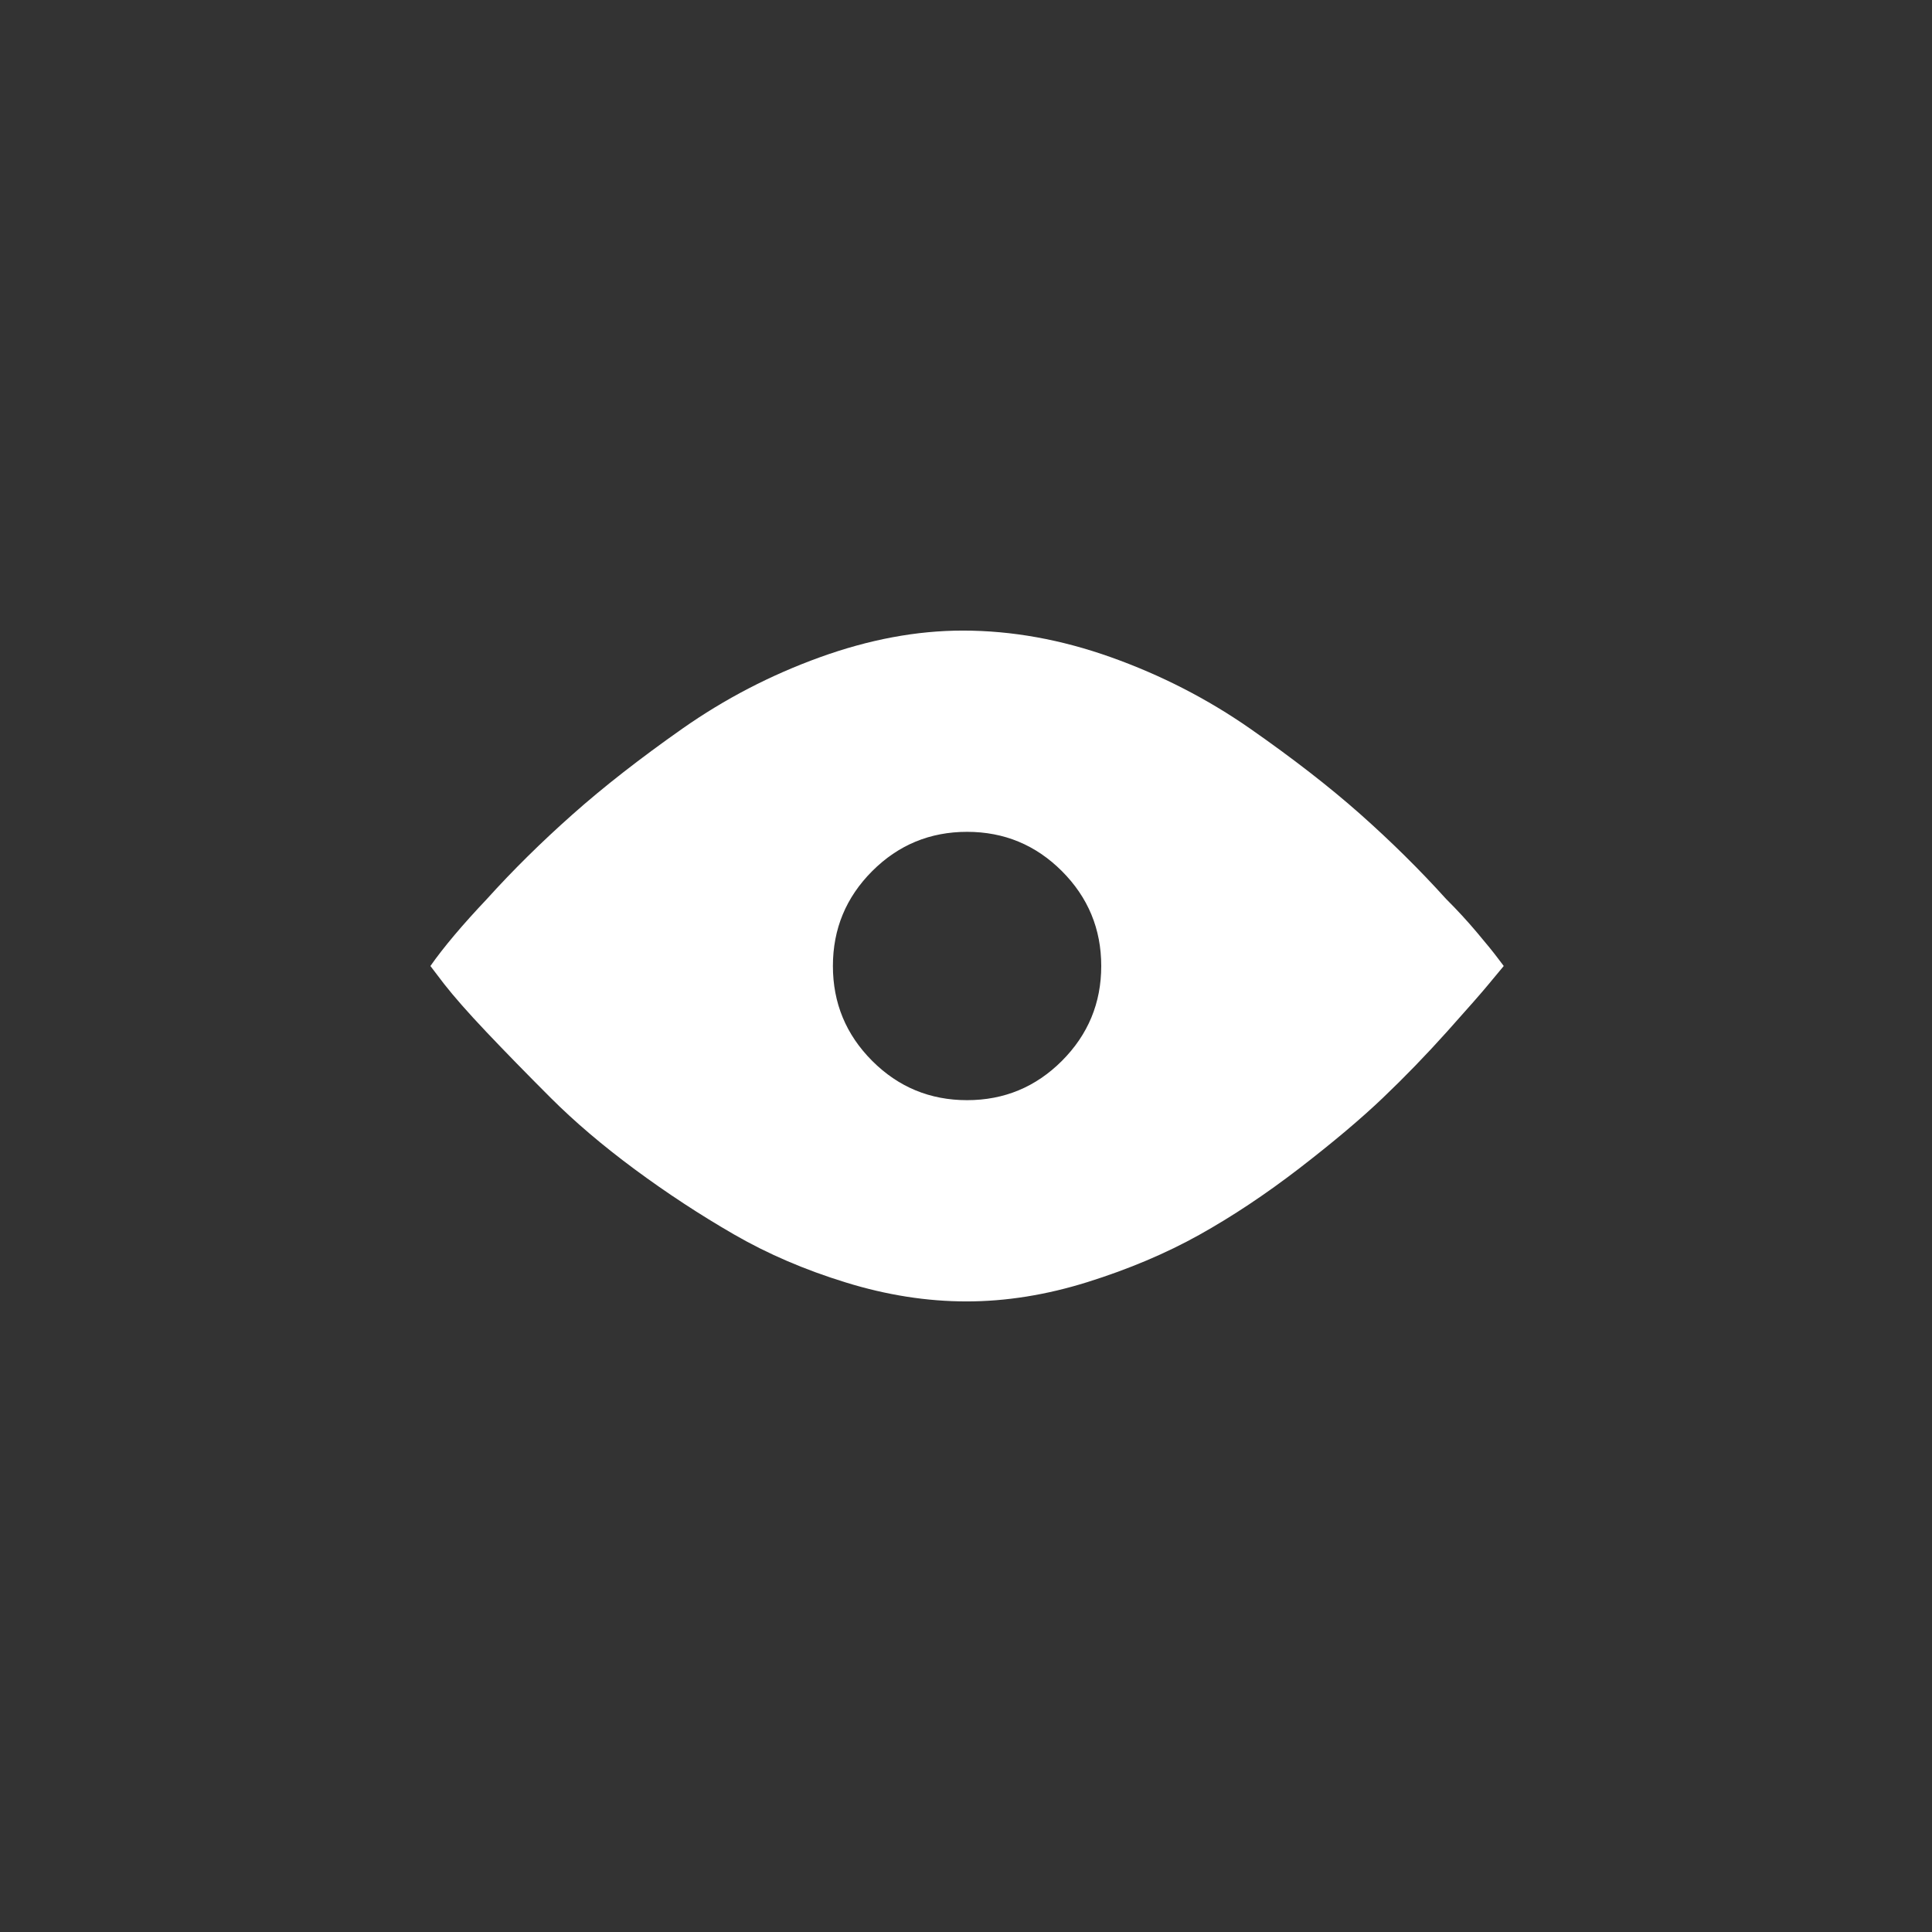 <svg xmlns="http://www.w3.org/2000/svg" width="36" height="36" viewBox="0 0 36 36">
  <rect x="0" y="0" width="36" height="36" fill="#333333" stroke="none"/>
  <g fill="none" fill-rule="evenodd">
    <path fill="#FFFFFF" d="M139.945,888.75 C140.154,888.958 140.346,889.167 140.521,889.375 C140.697,889.583 140.824,889.74 140.902,889.844 L141.02,890 C140.954,890.078 140.86,890.192 140.736,890.342 C140.613,890.492 140.355,890.785 139.965,891.221 C139.574,891.657 139.174,892.07 138.764,892.461 C138.354,892.852 137.836,893.288 137.211,893.77 C136.586,894.251 135.964,894.665 135.346,895.01 C134.727,895.355 134.034,895.648 133.266,895.889 C132.497,896.13 131.745,896.25 131.01,896.25 C130.274,896.25 129.525,896.133 128.764,895.898 C128.002,895.664 127.305,895.365 126.674,895 C126.042,894.635 125.427,894.232 124.828,893.789 C124.229,893.346 123.705,892.9 123.256,892.451 C122.807,892.002 122.41,891.595 122.064,891.23 C121.719,890.866 121.456,890.566 121.273,890.332 L121.02,890 C121.267,889.648 121.618,889.232 122.074,888.75 C122.556,888.216 123.087,887.692 123.666,887.178 C124.245,886.663 124.929,886.13 125.717,885.576 C126.505,885.023 127.357,884.58 128.275,884.248 C129.193,883.916 130.082,883.75 130.941,883.75 C131.853,883.75 132.774,883.916 133.705,884.248 C134.636,884.58 135.499,885.023 136.293,885.576 C137.087,886.13 137.771,886.66 138.344,887.168 C138.917,887.676 139.451,888.203 139.945,888.75 L139.945,888.75 Z M129.252,891.768 C129.74,892.256 130.329,892.5 131.02,892.5 C131.71,892.5 132.299,892.256 132.787,891.768 C133.275,891.279 133.52,890.69 133.52,890 C133.52,889.31 133.275,888.721 132.787,888.232 C132.299,887.744 131.71,887.5 131.02,887.5 C130.329,887.5 129.74,887.744 129.252,888.232 C128.764,888.721 128.52,889.31 128.52,890 C128.52,890.69 128.764,891.279 129.252,891.768 L129.252,891.768 Z" transform="translate(-113 -872)"/>
  </g>
</svg>
